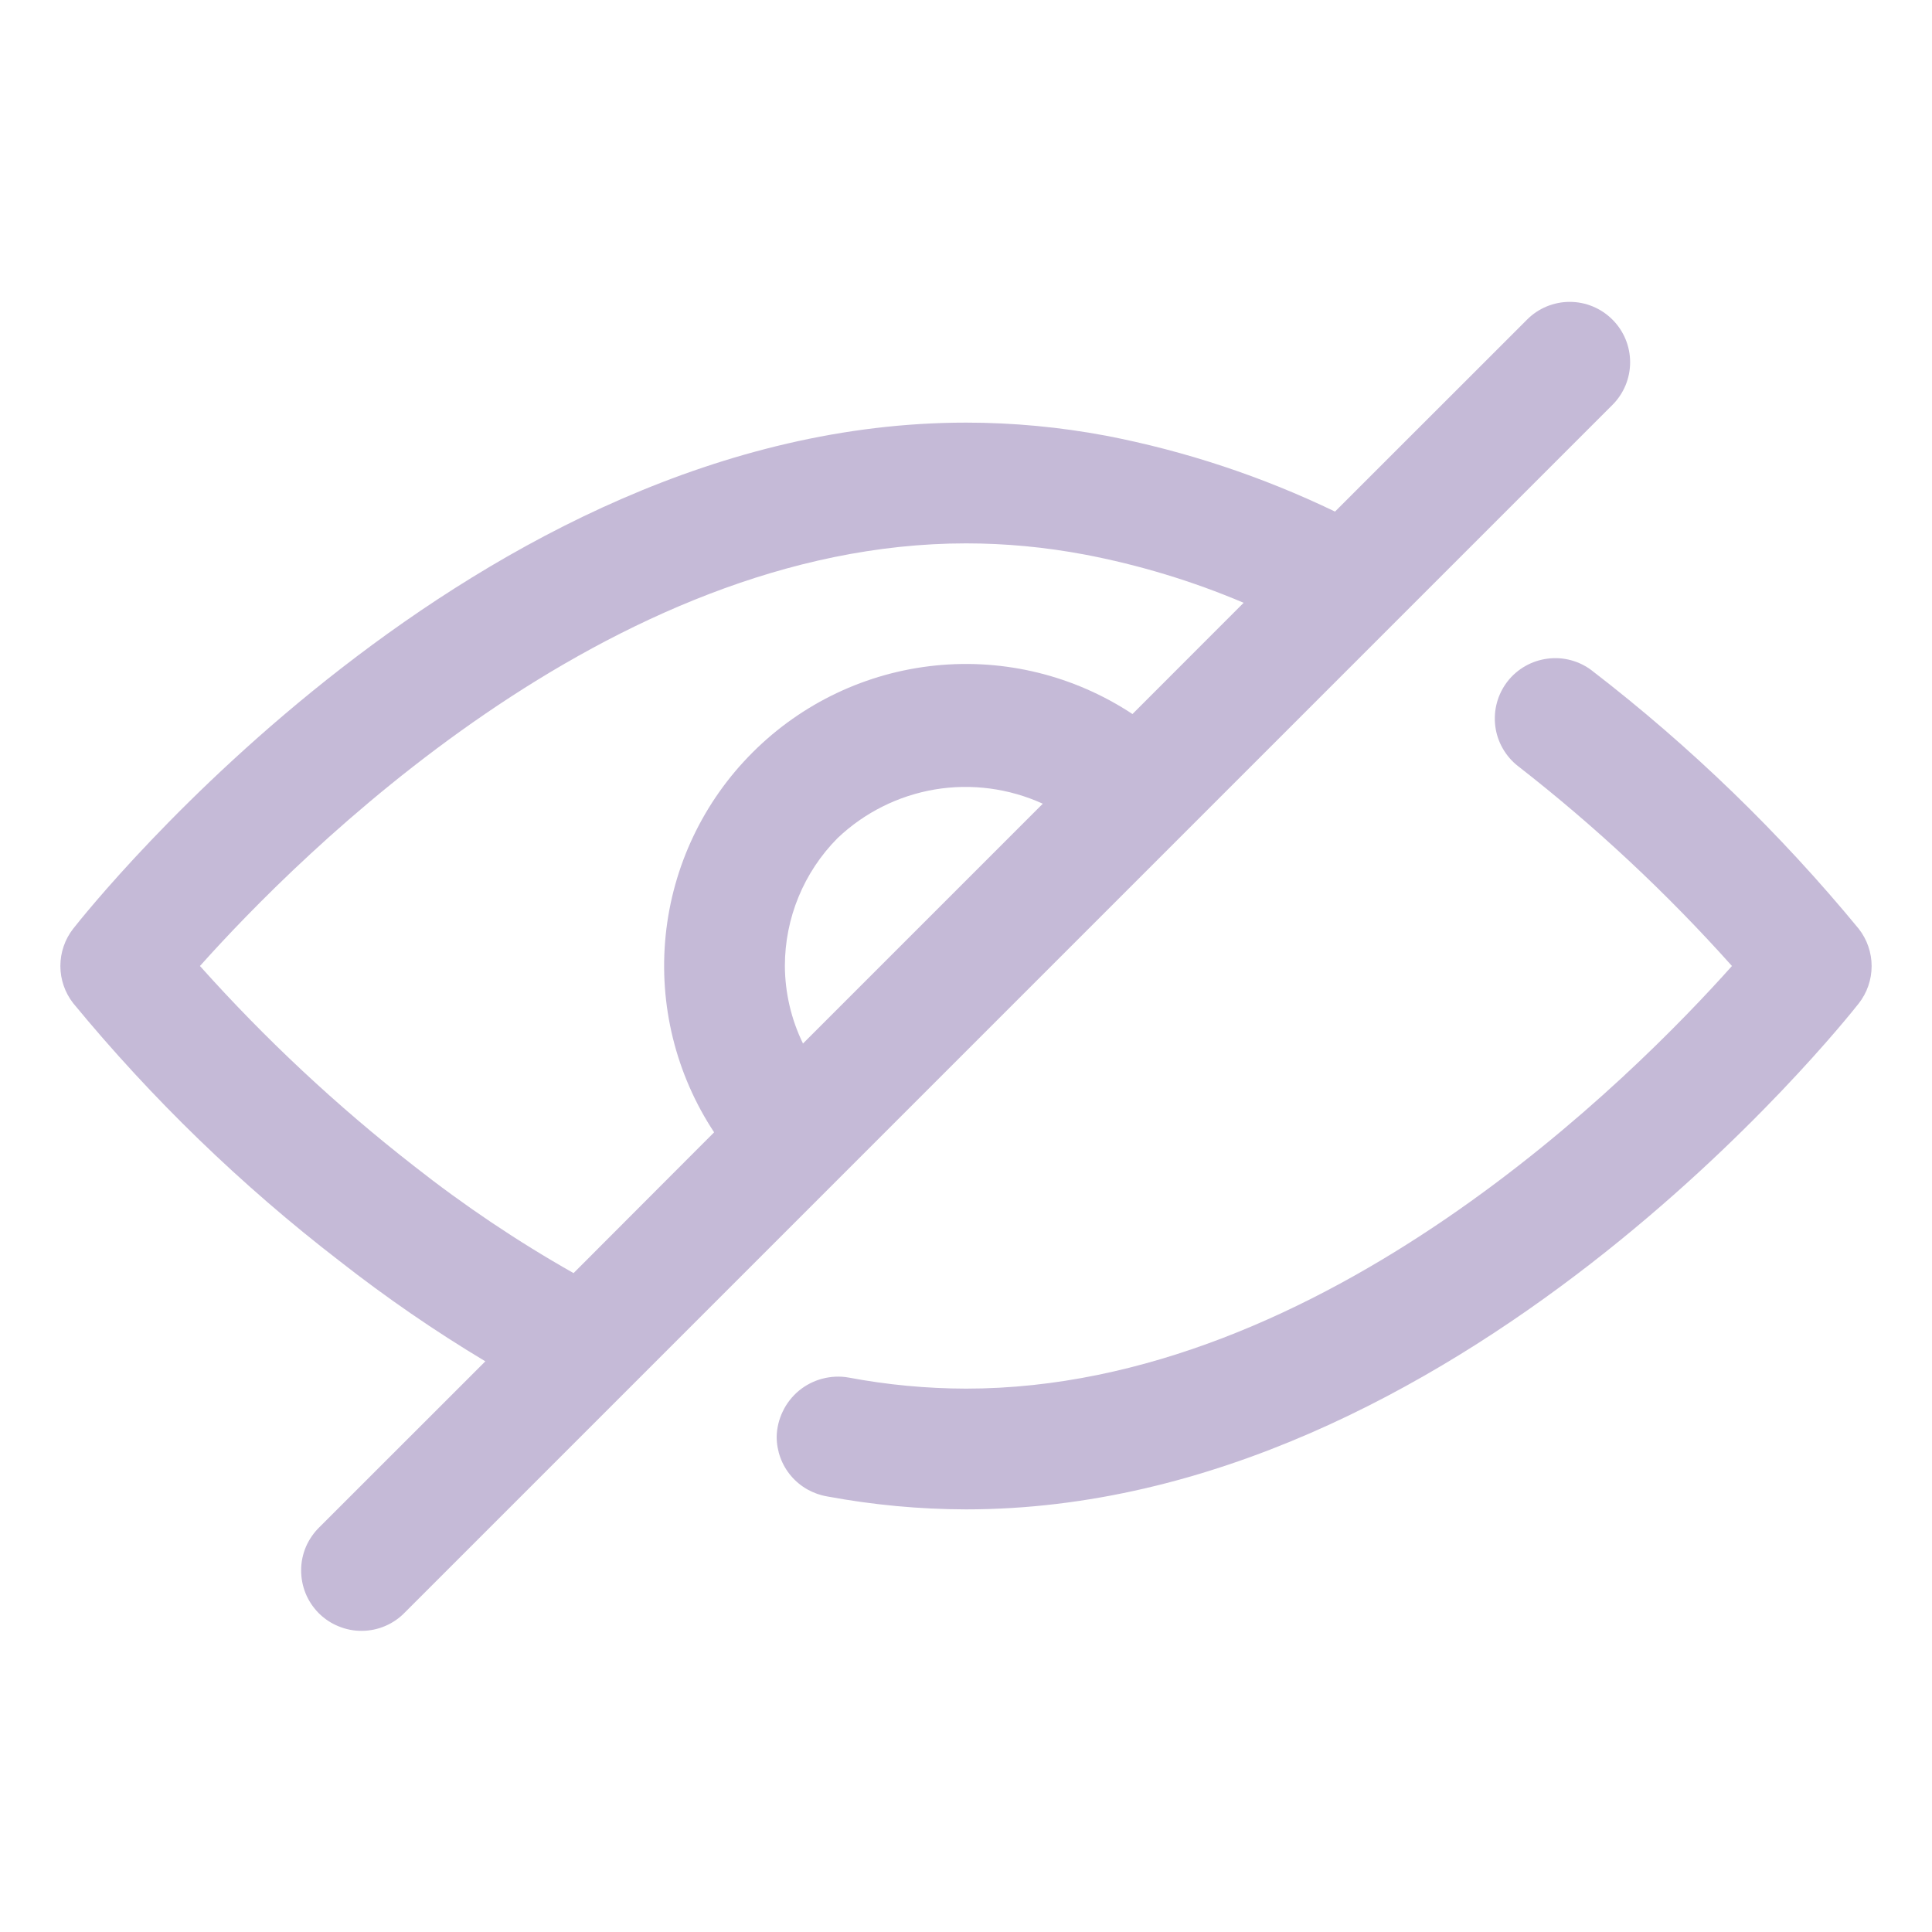 <svg width="24" height="24" viewBox="0 0 24 24" fill="none" xmlns="http://www.w3.org/2000/svg">
<path d="M12 18.75C11.423 18.749 10.847 18.695 10.28 18.59C10.104 18.561 9.944 18.472 9.828 18.336C9.712 18.201 9.649 18.028 9.648 17.85C9.65 17.74 9.676 17.632 9.724 17.533C9.771 17.434 9.84 17.346 9.924 17.276C10.009 17.206 10.108 17.155 10.214 17.127C10.32 17.099 10.431 17.093 10.539 17.112C11.021 17.203 11.51 17.249 12 17.25C16.443 17.25 20.301 13.36 21.515 12C20.706 11.095 19.818 10.265 18.86 9.519C18.782 9.459 18.717 9.384 18.668 9.298C18.619 9.213 18.587 9.118 18.575 9.021C18.55 8.823 18.604 8.624 18.726 8.466C18.848 8.309 19.027 8.207 19.225 8.182C19.322 8.169 19.422 8.176 19.517 8.202C19.612 8.228 19.701 8.272 19.779 8.333C21 9.273 22.111 10.349 23.091 11.539C23.194 11.671 23.25 11.834 23.25 12.001C23.25 12.169 23.194 12.332 23.091 12.464C22.889 12.719 18.093 18.75 12 18.75Z" fill="#3E1A79" fill-opacity="0.3"/>
<path d="M20.03 3.97C19.889 3.829 19.699 3.75 19.5 3.75C19.301 3.75 19.11 3.829 18.97 3.97L16.584 6.355C15.681 5.92 14.726 5.603 13.742 5.413C13.168 5.305 12.584 5.25 12 5.25C5.907 5.25 1.11 11.281 0.909 11.537C0.806 11.669 0.75 11.832 0.75 12C0.75 12.167 0.806 12.33 0.909 12.462C1.888 13.651 2.998 14.726 4.218 15.665C4.796 16.118 5.4 16.534 6.029 16.911L3.969 18.97C3.898 19.039 3.841 19.122 3.801 19.213C3.762 19.305 3.741 19.403 3.741 19.503C3.74 19.602 3.759 19.701 3.796 19.793C3.834 19.886 3.89 19.969 3.96 20.04C4.031 20.11 4.114 20.166 4.207 20.203C4.299 20.241 4.397 20.26 4.497 20.259C4.597 20.258 4.695 20.238 4.787 20.198C4.878 20.159 4.961 20.102 5.03 20.03L20.03 5.03C20.171 4.89 20.25 4.699 20.25 4.5C20.25 4.301 20.171 4.11 20.03 3.97ZM5.139 14.482C4.182 13.736 3.293 12.905 2.484 12C3.698 10.641 7.557 6.75 12 6.75C12.493 6.75 12.986 6.797 13.47 6.888C14.149 7.017 14.813 7.218 15.449 7.488L14.068 8.87C13.346 8.393 12.483 8.18 11.623 8.267C10.763 8.354 9.96 8.736 9.349 9.347C8.737 9.958 8.356 10.761 8.269 11.621C8.182 12.481 8.395 13.345 8.871 14.066L7.125 15.815C6.43 15.422 5.766 14.976 5.139 14.482ZM9.975 12.963C9.829 12.663 9.752 12.334 9.75 12C9.75 11.405 9.985 10.834 10.404 10.412C10.738 10.094 11.159 9.884 11.613 9.807C12.068 9.731 12.534 9.793 12.954 9.984L9.975 12.963Z" fill="#3E1A79" fill-opacity="0.3"/>
</svg>
